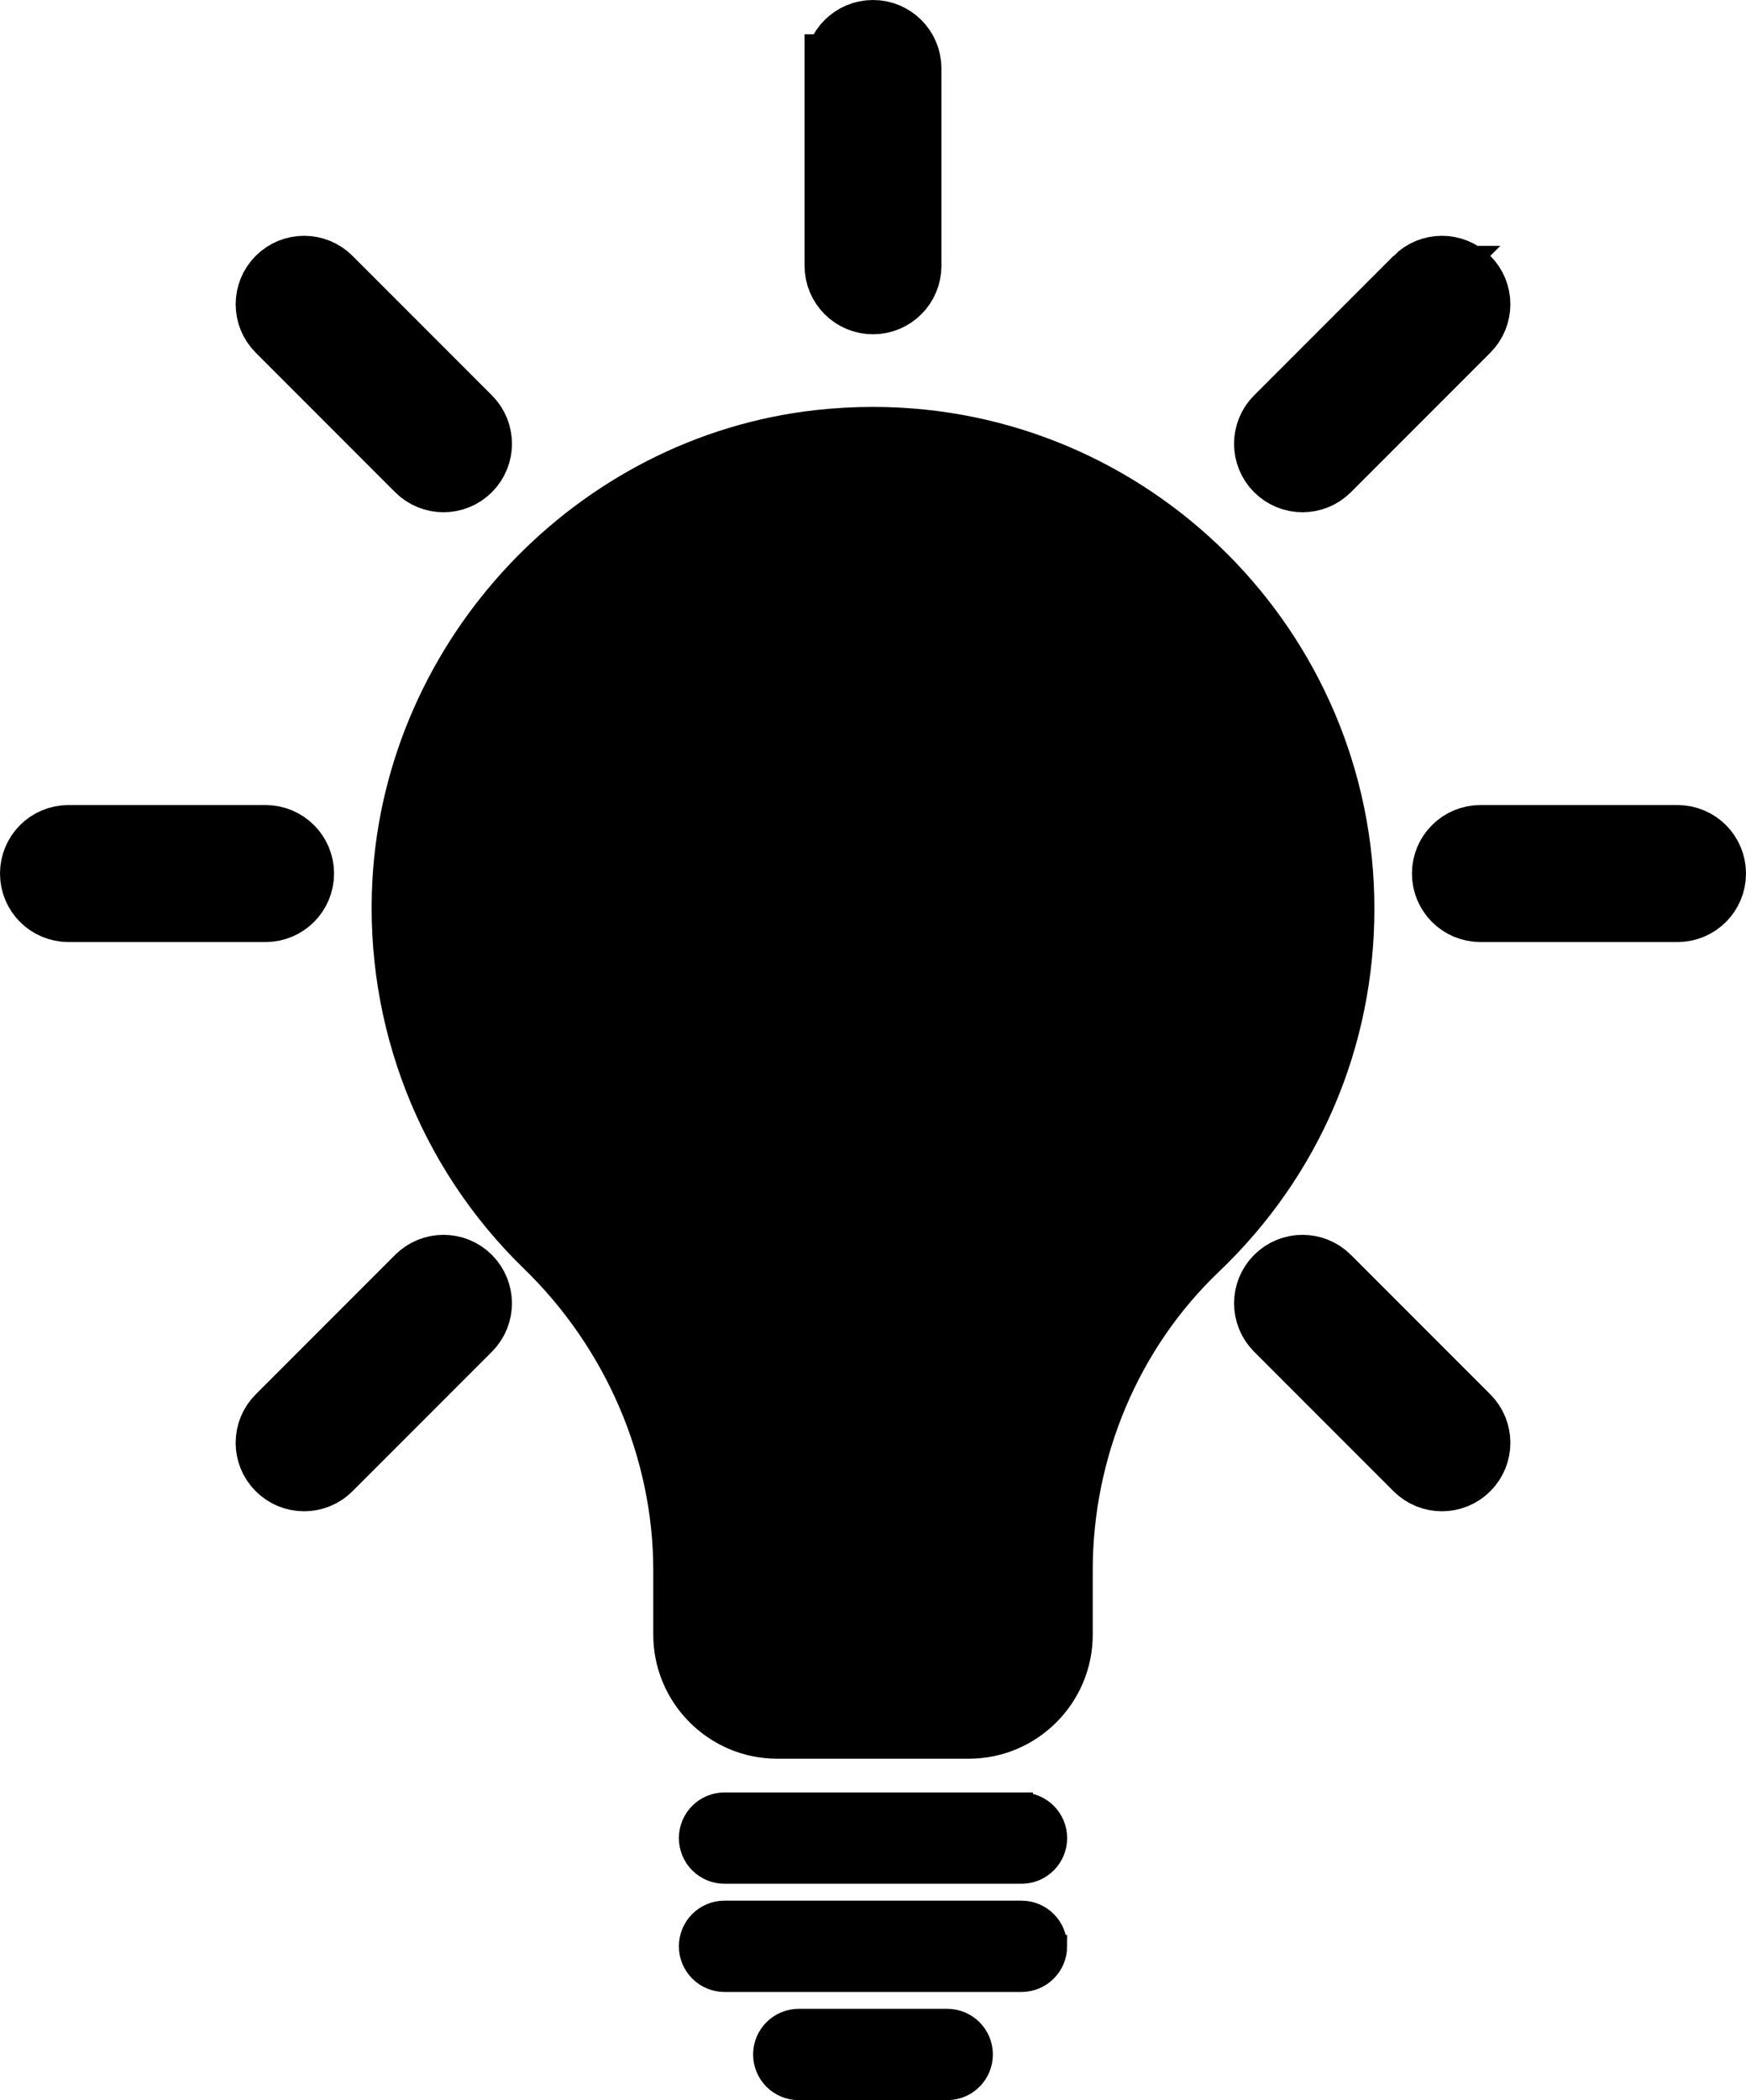 <?xml version="1.0" encoding="UTF-8" standalone="no"?>
<svg
   width="76.534"
   height="92"
   viewBox="0 0 76.534 92"
   version="1.1"
   xml:space="preserve"
   style="clip-rule:evenodd;fill-rule:evenodd"
   id="svg41"
   sodipodi:docname="light_on.svg"
   inkscape:version="1.1 (c68e22c387, 2021-05-23)"
   xmlns:inkscape="http://www.inkscape.org/namespaces/inkscape"
   xmlns:sodipodi="http://sodipodi.sourceforge.net/DTD/sodipodi-0.dtd"
   xmlns="http://www.w3.org/2000/svg"
   xmlns:svg="http://www.w3.org/2000/svg"><defs
   id="defs45" /><sodipodi:namedview
   id="namedview43"
   pagecolor="#ffffff"
   bordercolor="#666666"
   borderopacity="1.0"
   inkscape:pageshadow="2"
   inkscape:pageopacity="0.0"
   inkscape:pagecheckerboard="0"
   showgrid="false"
   inkscape:zoom="6.8282828"
   inkscape:cx="38.296598"
   inkscape:cy="44.813609"
   inkscape:window-width="1920"
   inkscape:window-height="992"
   inkscape:window-x="-8"
   inkscape:window-y="-8"
   inkscape:window-maximized="1"
   inkscape:current-layer="svg41" />
    <g
   transform="translate(-8.5,-8.5)"
   id="g39">
        <g
   id="g37">
            <g
   id="g35">
                <g
   transform="translate(-3.233,5)"
   id="g3">
                    <path
   id="path2"
   d="m 59.632,75.107 v -2.822 c 0,-4.96 2.015,-9.725 5.529,-13.073 4.396,-4.189 6.817,-9.839 6.817,-15.909 0,-12.119 -9.859,-21.978 -21.978,-21.978 -0.827,0 -1.667,0.046 -2.496,0.138 -10.5,1.161 -18.86,10.013 -19.447,20.591 -0.354,6.379 2.066,12.583 6.64,17.02 3.604,3.496 5.671,8.31 5.671,13.208 v 2.824 c 0,2.999 2.439,5.438 5.438,5.438 h 8.387 c 2.999,0.002 5.439,-2.438 5.439,-5.437 z"
   style="fill-rule:nonzero" />
                </g>
                <g
   transform="translate(-3.233,5)"
   id="g6">
                    <path
   id="path4"
   d="M 56.509,82.521 H 43.491 c -0.829,0 -1.5,0.671 -1.5,1.5 0,0.829 0.671,1.5 1.5,1.5 H 56.51 c 0.829,0 1.5,-0.671 1.5,-1.5 0,-0.829 -0.672,-1.5 -1.501,-1.5 z"
   style="fill-rule:nonzero;stroke:#000000;stroke-width:1px" />
                </g>
                <g
   transform="translate(-3.233,5)"
   id="g9">
                    <path
   id="path6"
   d="m 58.009,88.761 c 0,-0.829 -0.671,-1.5 -1.5,-1.5 H 43.491 c -0.829,0 -1.5,0.671 -1.5,1.5 0,0.829 0.671,1.5 1.5,1.5 H 56.51 c 0.828,0 1.499,-0.672 1.499,-1.5 z"
   style="fill-rule:nonzero;stroke:#000000;stroke-width:1px" />
                </g>
                <g
   transform="translate(-3.233,5)"
   id="g12">
                    <path
   id="path8"
   d="m 14.733,43.267 h 8.643 c 0.829,0 1.5,-0.671 1.5,-1.5 0,-0.829 -0.671,-1.5 -1.5,-1.5 h -8.643 c -0.829,0 -1.5,0.671 -1.5,1.5 0,0.829 0.671,1.5 1.5,1.5 z"
   style="fill-rule:nonzero;stroke:#000000;stroke-width:3px" />
                </g>
                <g
   transform="translate(-3.233,5)"
   id="g15">
                    <path
   id="path10"
   d="m 86.767,41.767 c 0,-0.829 -0.671,-1.5 -1.5,-1.5 h -8.643 c -0.829,0 -1.5,0.671 -1.5,1.5 0,0.829 0.671,1.5 1.5,1.5 h 8.643 c 0.829,0 1.5,-0.671 1.5,-1.5 z"
   style="fill-rule:nonzero;stroke:#000000;stroke-width:3px" />
                </g>
                <g
   transform="translate(-3.233,5)"
   id="g18">
                    <path
   id="path12"
   d="m 48.5,6.5 v 8.643 c 0,0.829 0.671,1.5 1.5,1.5 0.829,0 1.5,-0.671 1.5,-1.5 V 6.5 C 51.5,5.671 50.829,5 50,5 49.171,5 48.5,5.671 48.5,6.5 Z"
   style="fill-rule:nonzero;stroke:#000000;stroke-width:3px" />
                </g>
                <g
   transform="translate(-3.233,5)"
   id="g21">
                    <path
   id="path14"
   d="m 73.877,15.769 -6.111,6.111 c -0.586,0.585 -0.586,1.536 0,2.121 0.293,0.293 0.677,0.439 1.061,0.439 0.384,0 0.768,-0.146 1.061,-0.439 l 6.111,-6.111 c 0.586,-0.585 0.586,-1.536 0,-2.121 -0.587,-0.586 -1.536,-0.586 -2.122,0 z"
   style="fill-rule:nonzero;stroke:#000000;stroke-width:3px" />
                </g>
                <g
   transform="translate(-3.233,5)"
   id="g24">
                    <path
   id="path16"
   d="m 32.234,59.533 c -0.586,-0.586 -1.535,-0.586 -2.121,0 l -6.111,6.111 c -0.586,0.585 -0.586,1.535 0,2.121 0.293,0.293 0.677,0.439 1.061,0.439 0.384,0 0.768,-0.146 1.061,-0.439 l 6.111,-6.111 c 0.585,-0.585 0.585,-1.535 -10e-4,-2.121 z"
   style="fill-rule:nonzero;stroke:#000000;stroke-width:3px" />
                </g>
                <g
   transform="translate(-3.233,5)"
   id="g27">
                    <path
   id="path18"
   d="m 30.113,24.001 c 0.293,0.293 0.677,0.439 1.061,0.439 0.384,0 0.768,-0.146 1.061,-0.439 0.586,-0.585 0.586,-1.536 0,-2.121 l -6.111,-6.111 c -0.586,-0.586 -1.535,-0.586 -2.121,0 -0.586,0.585 -0.586,1.536 0,2.121 z"
   style="fill-rule:nonzero;stroke:#000000;stroke-width:3px" />
                </g>
                <g
   transform="translate(-3.233,5)"
   id="g30">
                    <path
   id="path20"
   d="m 73.877,67.765 c 0.293,0.293 0.677,0.439 1.061,0.439 0.384,0 0.768,-0.146 1.061,-0.439 0.586,-0.586 0.586,-1.536 0,-2.121 l -6.111,-6.111 c -0.586,-0.586 -1.535,-0.586 -2.121,0 -0.586,0.586 -0.586,1.536 0,2.121 z"
   style="fill-rule:nonzero;stroke:#000000;stroke-width:3px" />
                </g>
                <g
   transform="translate(-3.233,5)"
   id="g33">
                    <path
   id="path22"
   d="m 54.754,93.5 c 0,-0.829 -0.671,-1.5 -1.5,-1.5 h -6.509 c -0.829,0 -1.5,0.671 -1.5,1.5 0,0.829 0.671,1.5 1.5,1.5 h 6.509 c 0.829,0 1.5,-0.671 1.5,-1.5 z"
   style="fill-rule:nonzero;stroke:#000000;stroke-width:1px" />
                </g>
            </g>
        </g>
    </g>
</svg>
